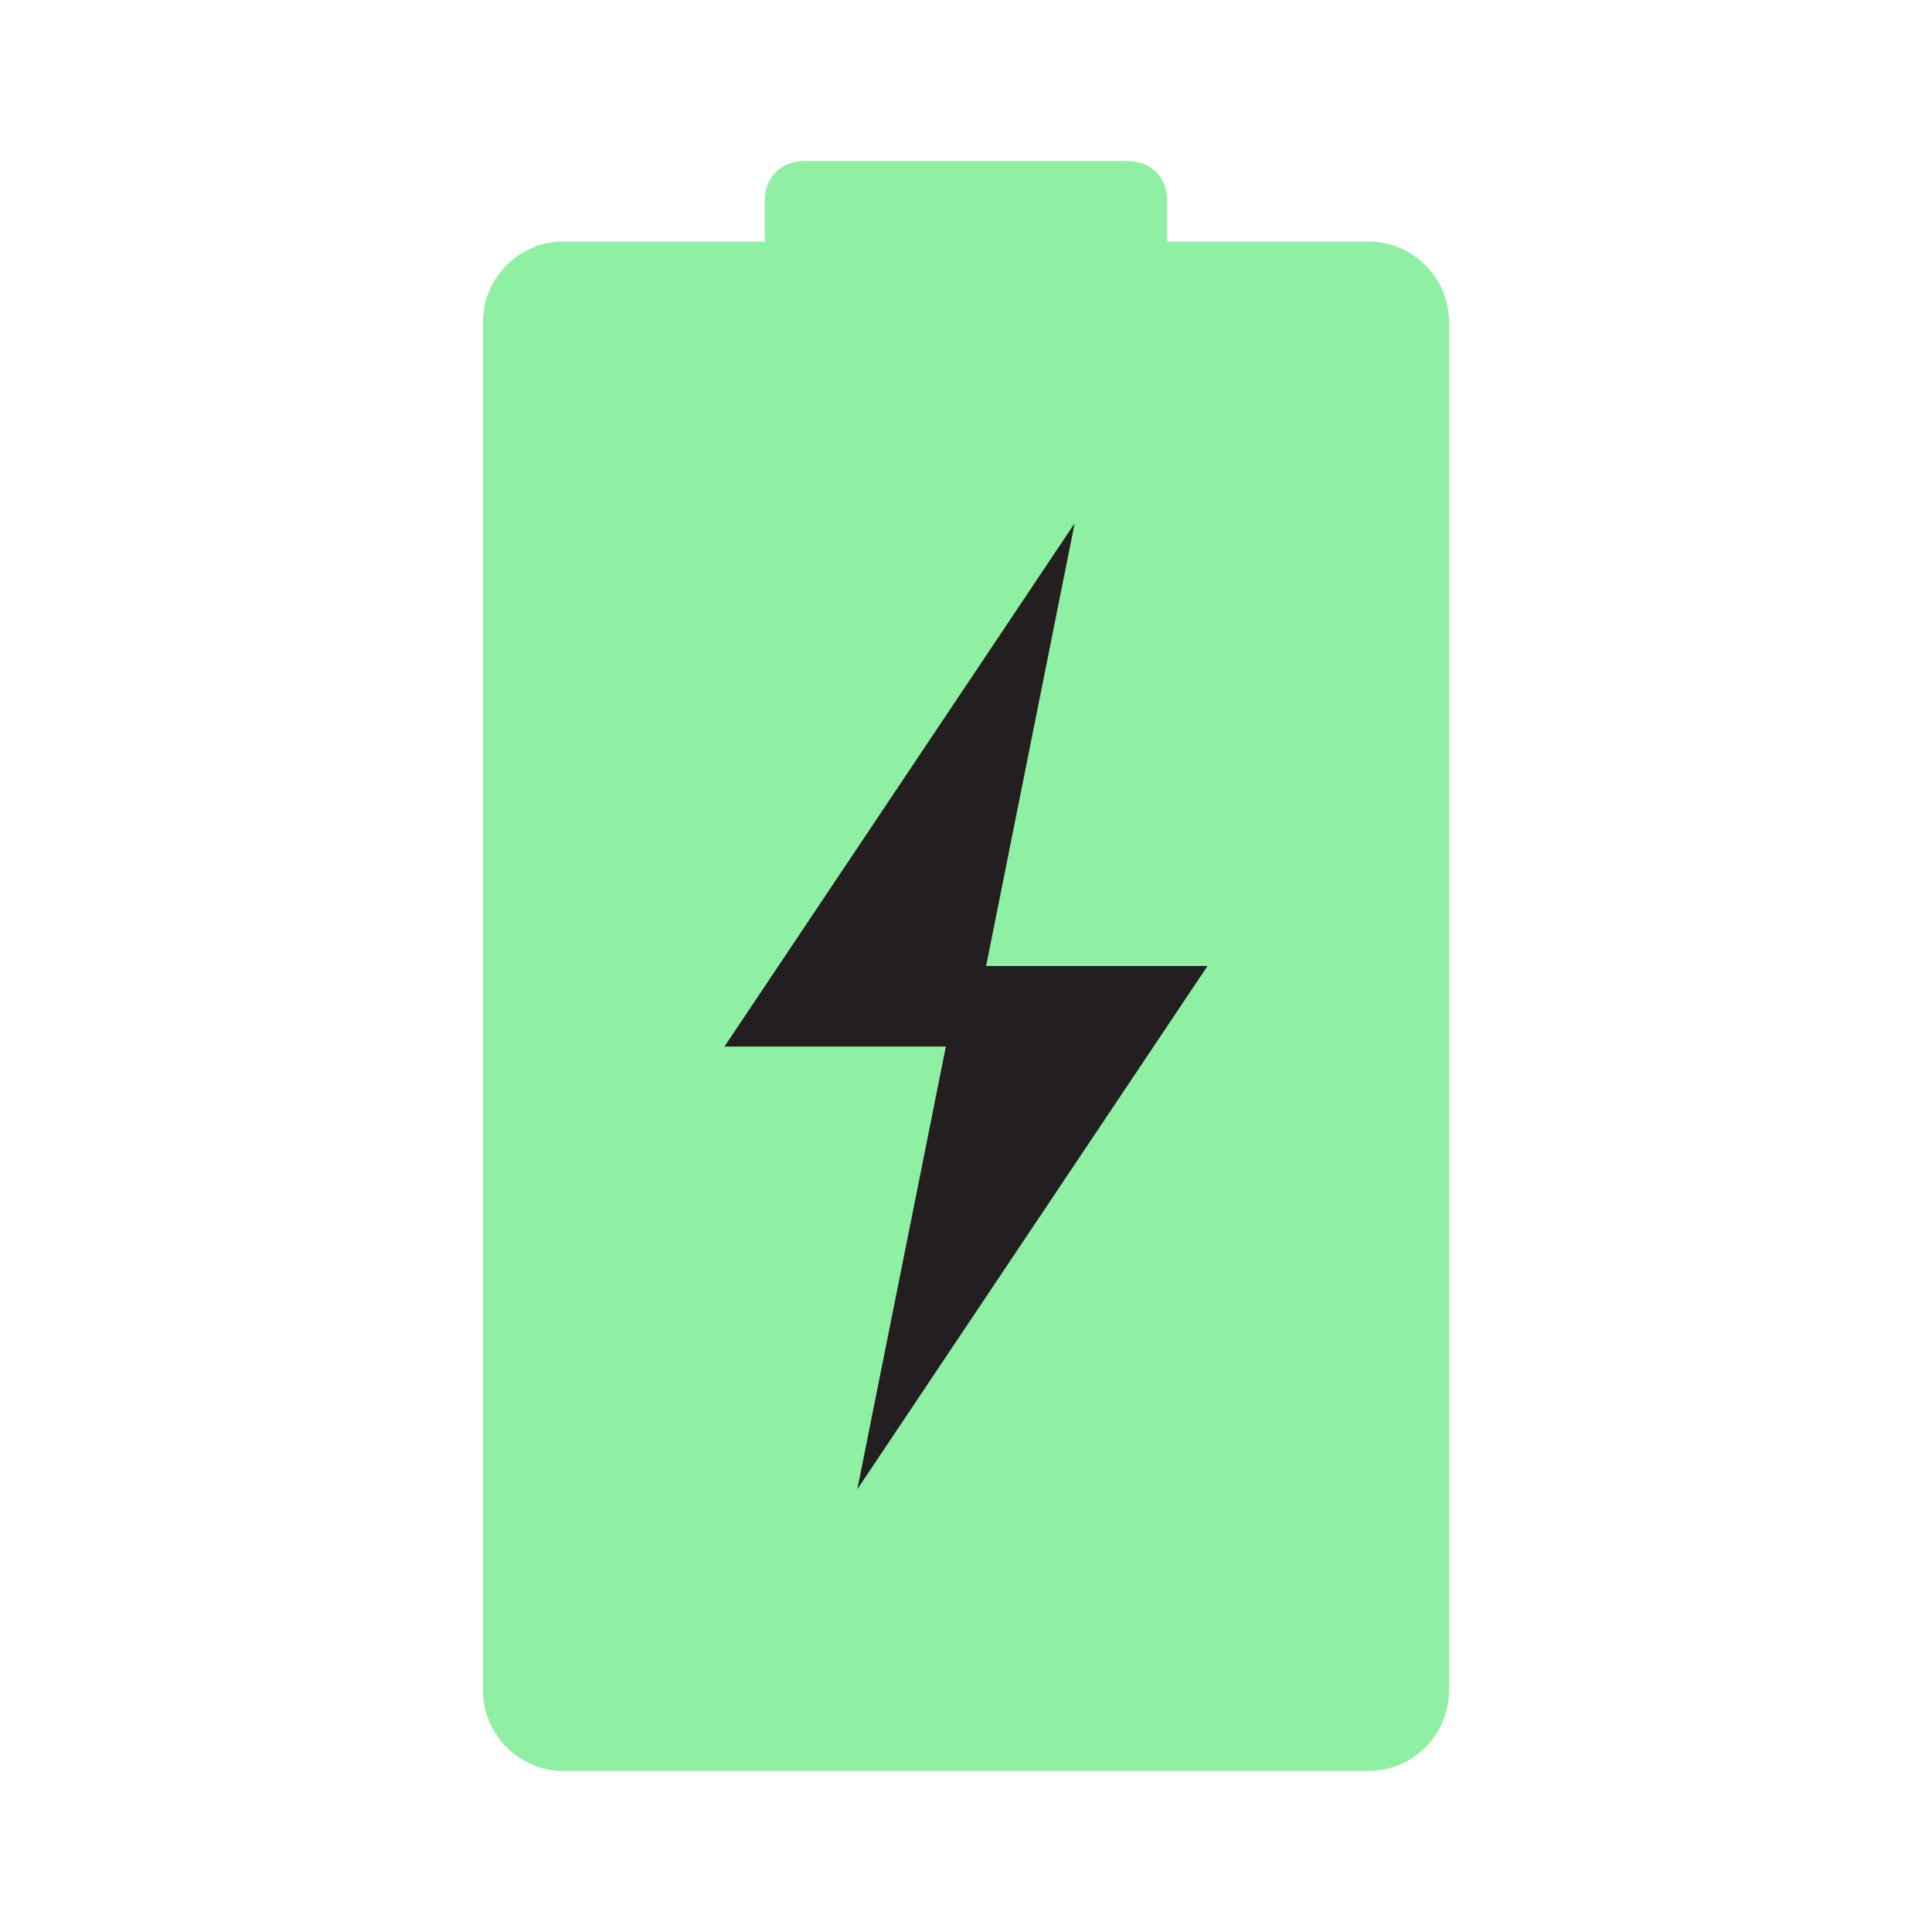 <!DOCTYPE svg PUBLIC "-//W3C//DTD SVG 1.1//EN" "http://www.w3.org/Graphics/SVG/1.1/DTD/svg11.dtd">
<!-- Uploaded to: SVG Repo, www.svgrepo.com, Transformed by: SVG Repo Mixer Tools -->
<svg width="800px" height="800px" viewBox="0 0 1024 1024" class="icon" version="1.1" xmlns="http://www.w3.org/2000/svg" fill="#000000" style="--darkreader-inline-fill: #000000;" data-darkreader-inline-fill="">
<g id="SVGRepo_bgCarrier" stroke-width="0"/>
<g id="SVGRepo_tracerCarrier" stroke-linecap="round" stroke-linejoin="round"/>
<g id="SVGRepo_iconCarrier">
<path d="M725.333 938.667H298.667c-23.467 0-42.667-19.2-42.667-42.667V170.667c0-23.467 19.2-42.667 42.667-42.667h426.667c23.467 0 42.667 19.2 42.667 42.667v725.333c0 23.467-19.2 42.667-42.667 42.667z" fill="#8ff0a4" style="--darkreader-inline-fill: #0f7037;" data-darkreader-inline-fill=""/>
<path d="M597.333 277.333h-170.667c-12.8 0-21.333-8.533-21.333-21.333V106.667c0-12.8 8.533-21.333 21.333-21.333h170.667c12.8 0 21.333 8.533 21.333 21.333v149.333c0 12.8-8.533 21.333-21.333 21.333z" fill="#8ff0a4" style="--darkreader-inline-fill: #0f7037;" data-darkreader-inline-fill=""/>
<path d="M640 512h-117.333l46.933-234.667L384 554.667h117.333l-46.933 234.667z" fill="#231f20" style="--darkreader-inline-fill: #191b1c;" data-darkreader-inline-fill=""/>
</g>
</svg>